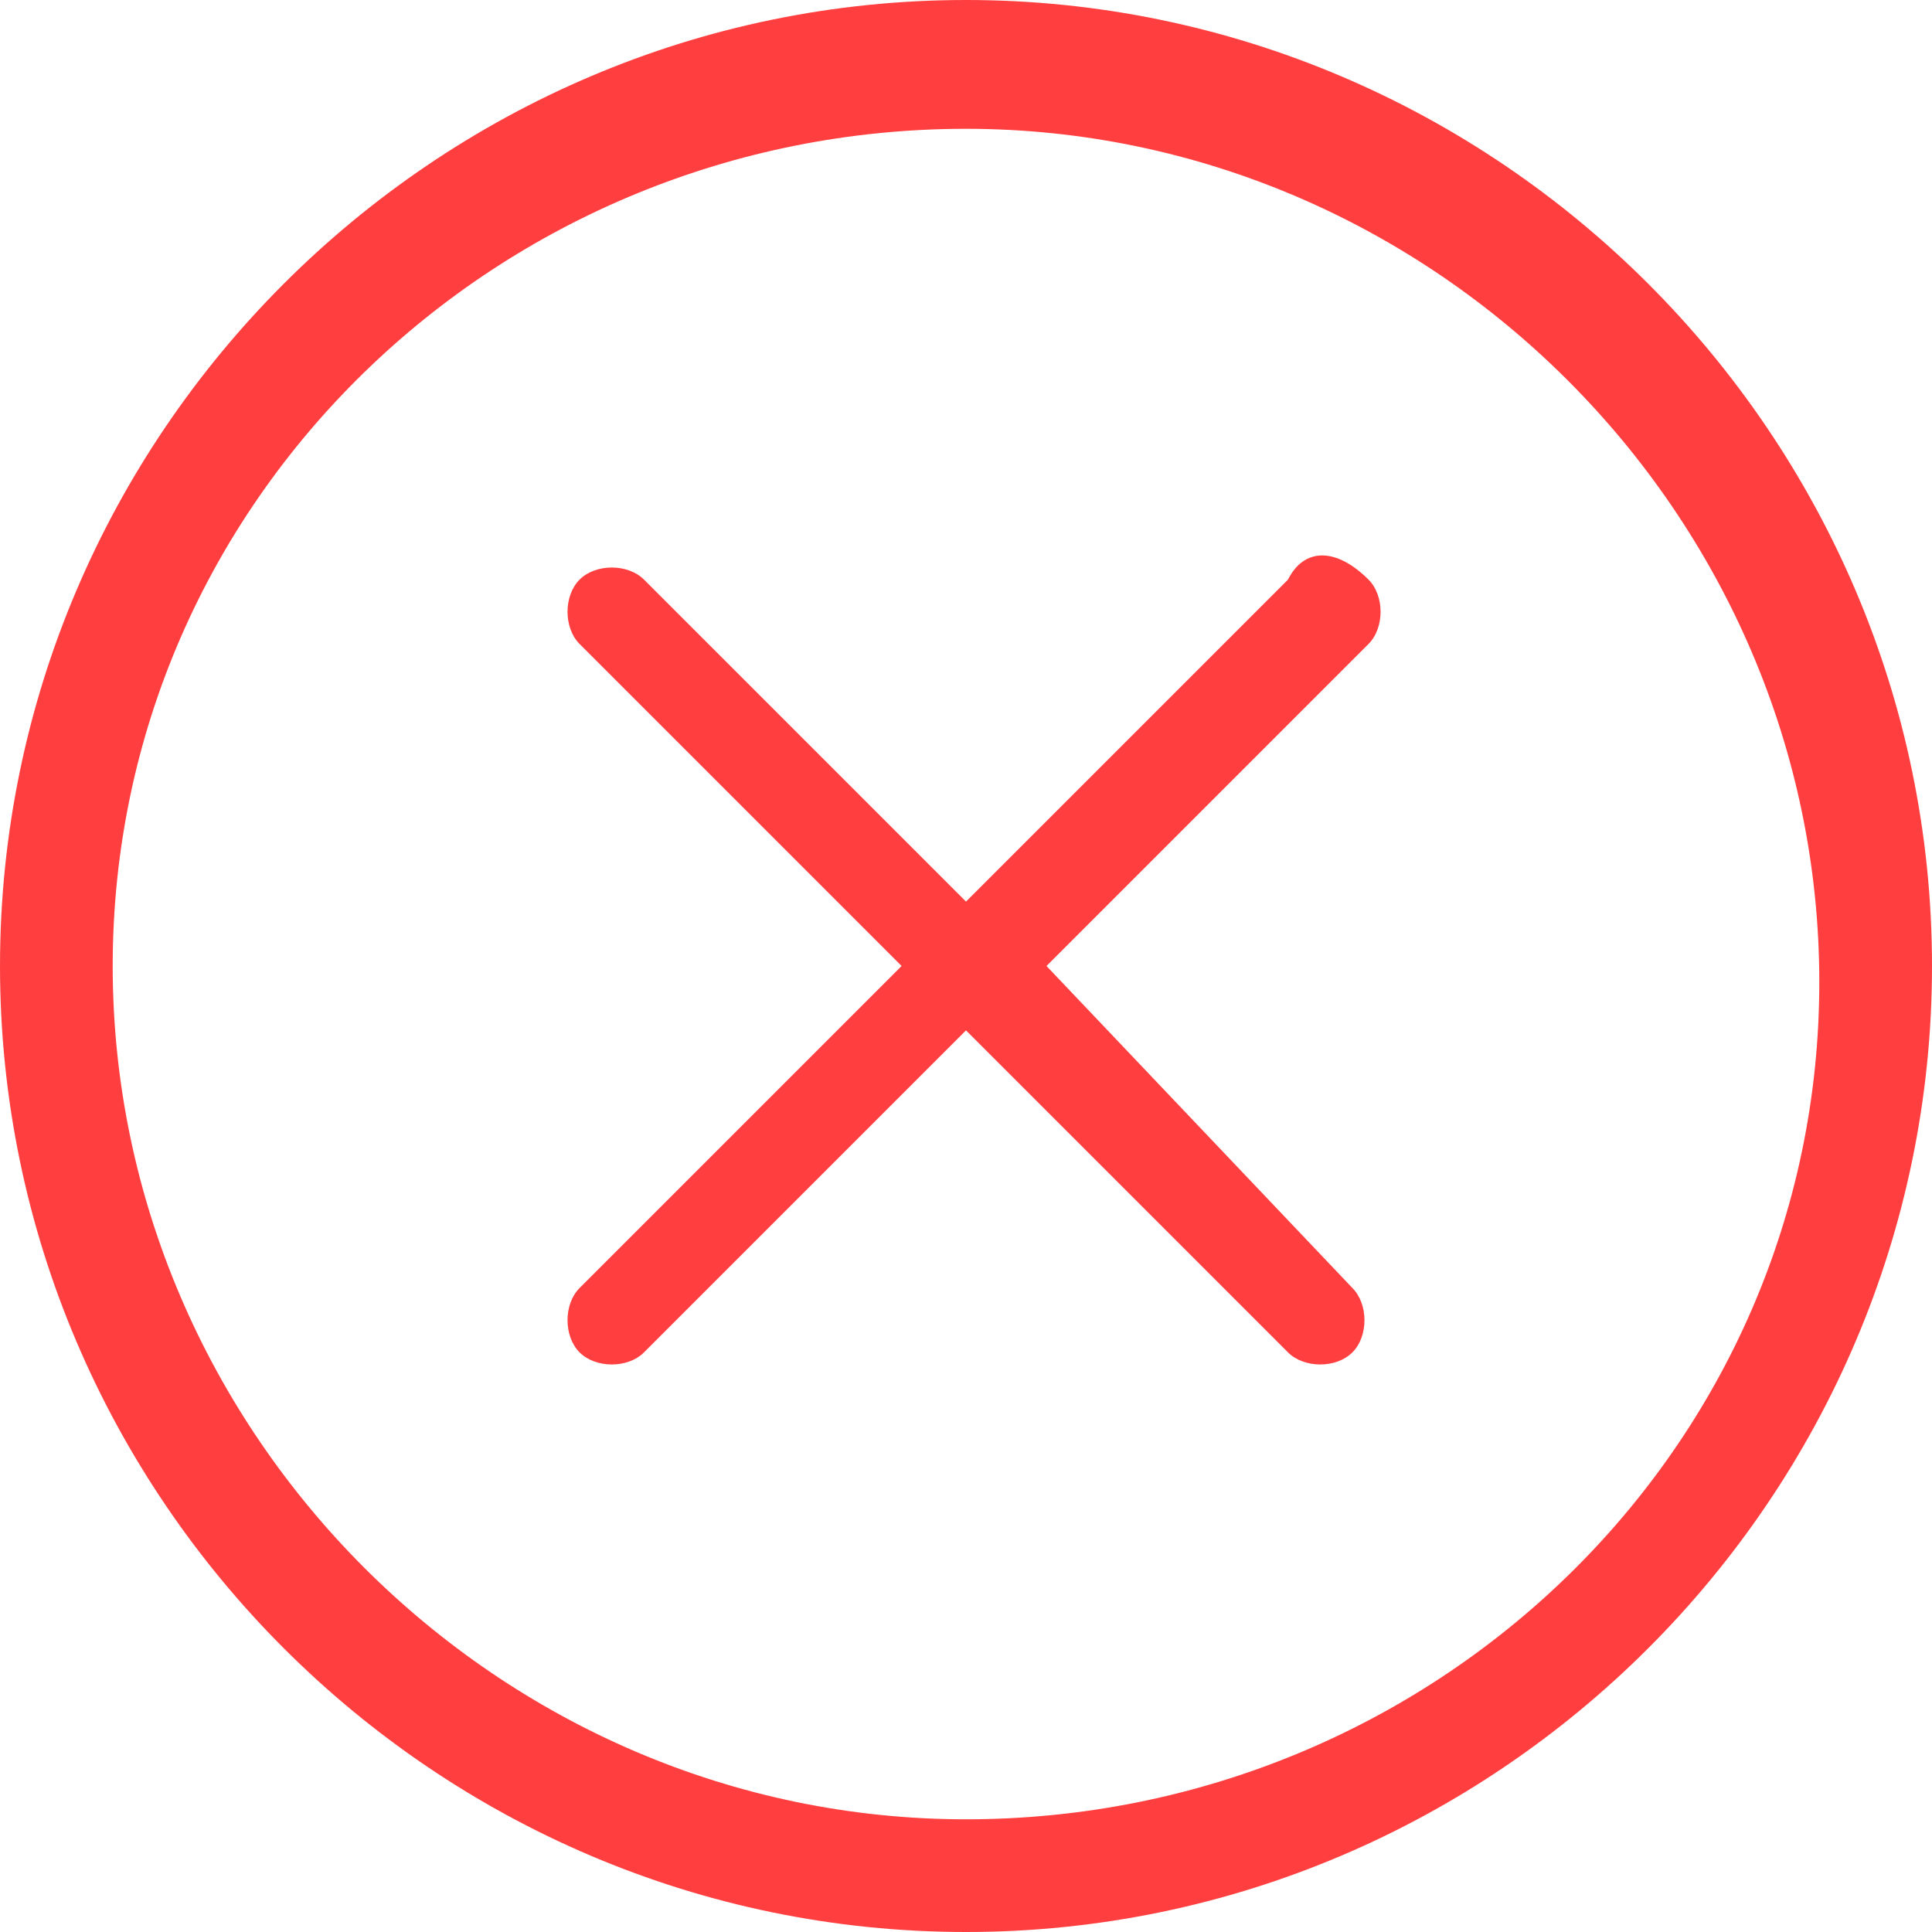 <?xml version="1.0" standalone="no"?><!DOCTYPE svg PUBLIC "-//W3C//DTD SVG 1.1//EN" "http://www.w3.org/Graphics/SVG/1.1/DTD/svg11.dtd"><svg t="1602759650433" class="icon" viewBox="0 0 1024 1024" version="1.1" xmlns="http://www.w3.org/2000/svg" p-id="1439" xmlns:xlink="http://www.w3.org/1999/xlink" width="48" height="48"><defs><style type="text/css"></style></defs><path d="M512 68.267c247.467 0 452.267 204.8 452.267 452.267S759.467 964.267 512 964.267 59.733 759.467 59.733 512 264.533 68.267 512 68.267zM512 0C230.4 0 0 230.4 0 512s230.4 512 512 512 512-230.4 512-512-230.4-512-512-512z m42.667 512l170.667-170.667c8.533-8.533 8.533-25.6 0-34.133-17.067-17.067-34.133-17.067-42.667 0l-170.667 170.667-170.667-170.667c-8.533-8.533-25.6-8.533-34.133 0-8.533 8.533-8.533 25.6 0 34.133l170.667 170.667-170.667 170.667c-8.533 8.533-8.533 25.6 0 34.133 8.533 8.533 25.6 8.533 34.133 0l170.667-170.667 170.667 170.667c8.533 8.533 25.6 8.533 34.133 0 8.533-8.533 8.533-25.6 0-34.133L554.667 512z" fill="#FF3F3F" p-id="1440"></path></svg>